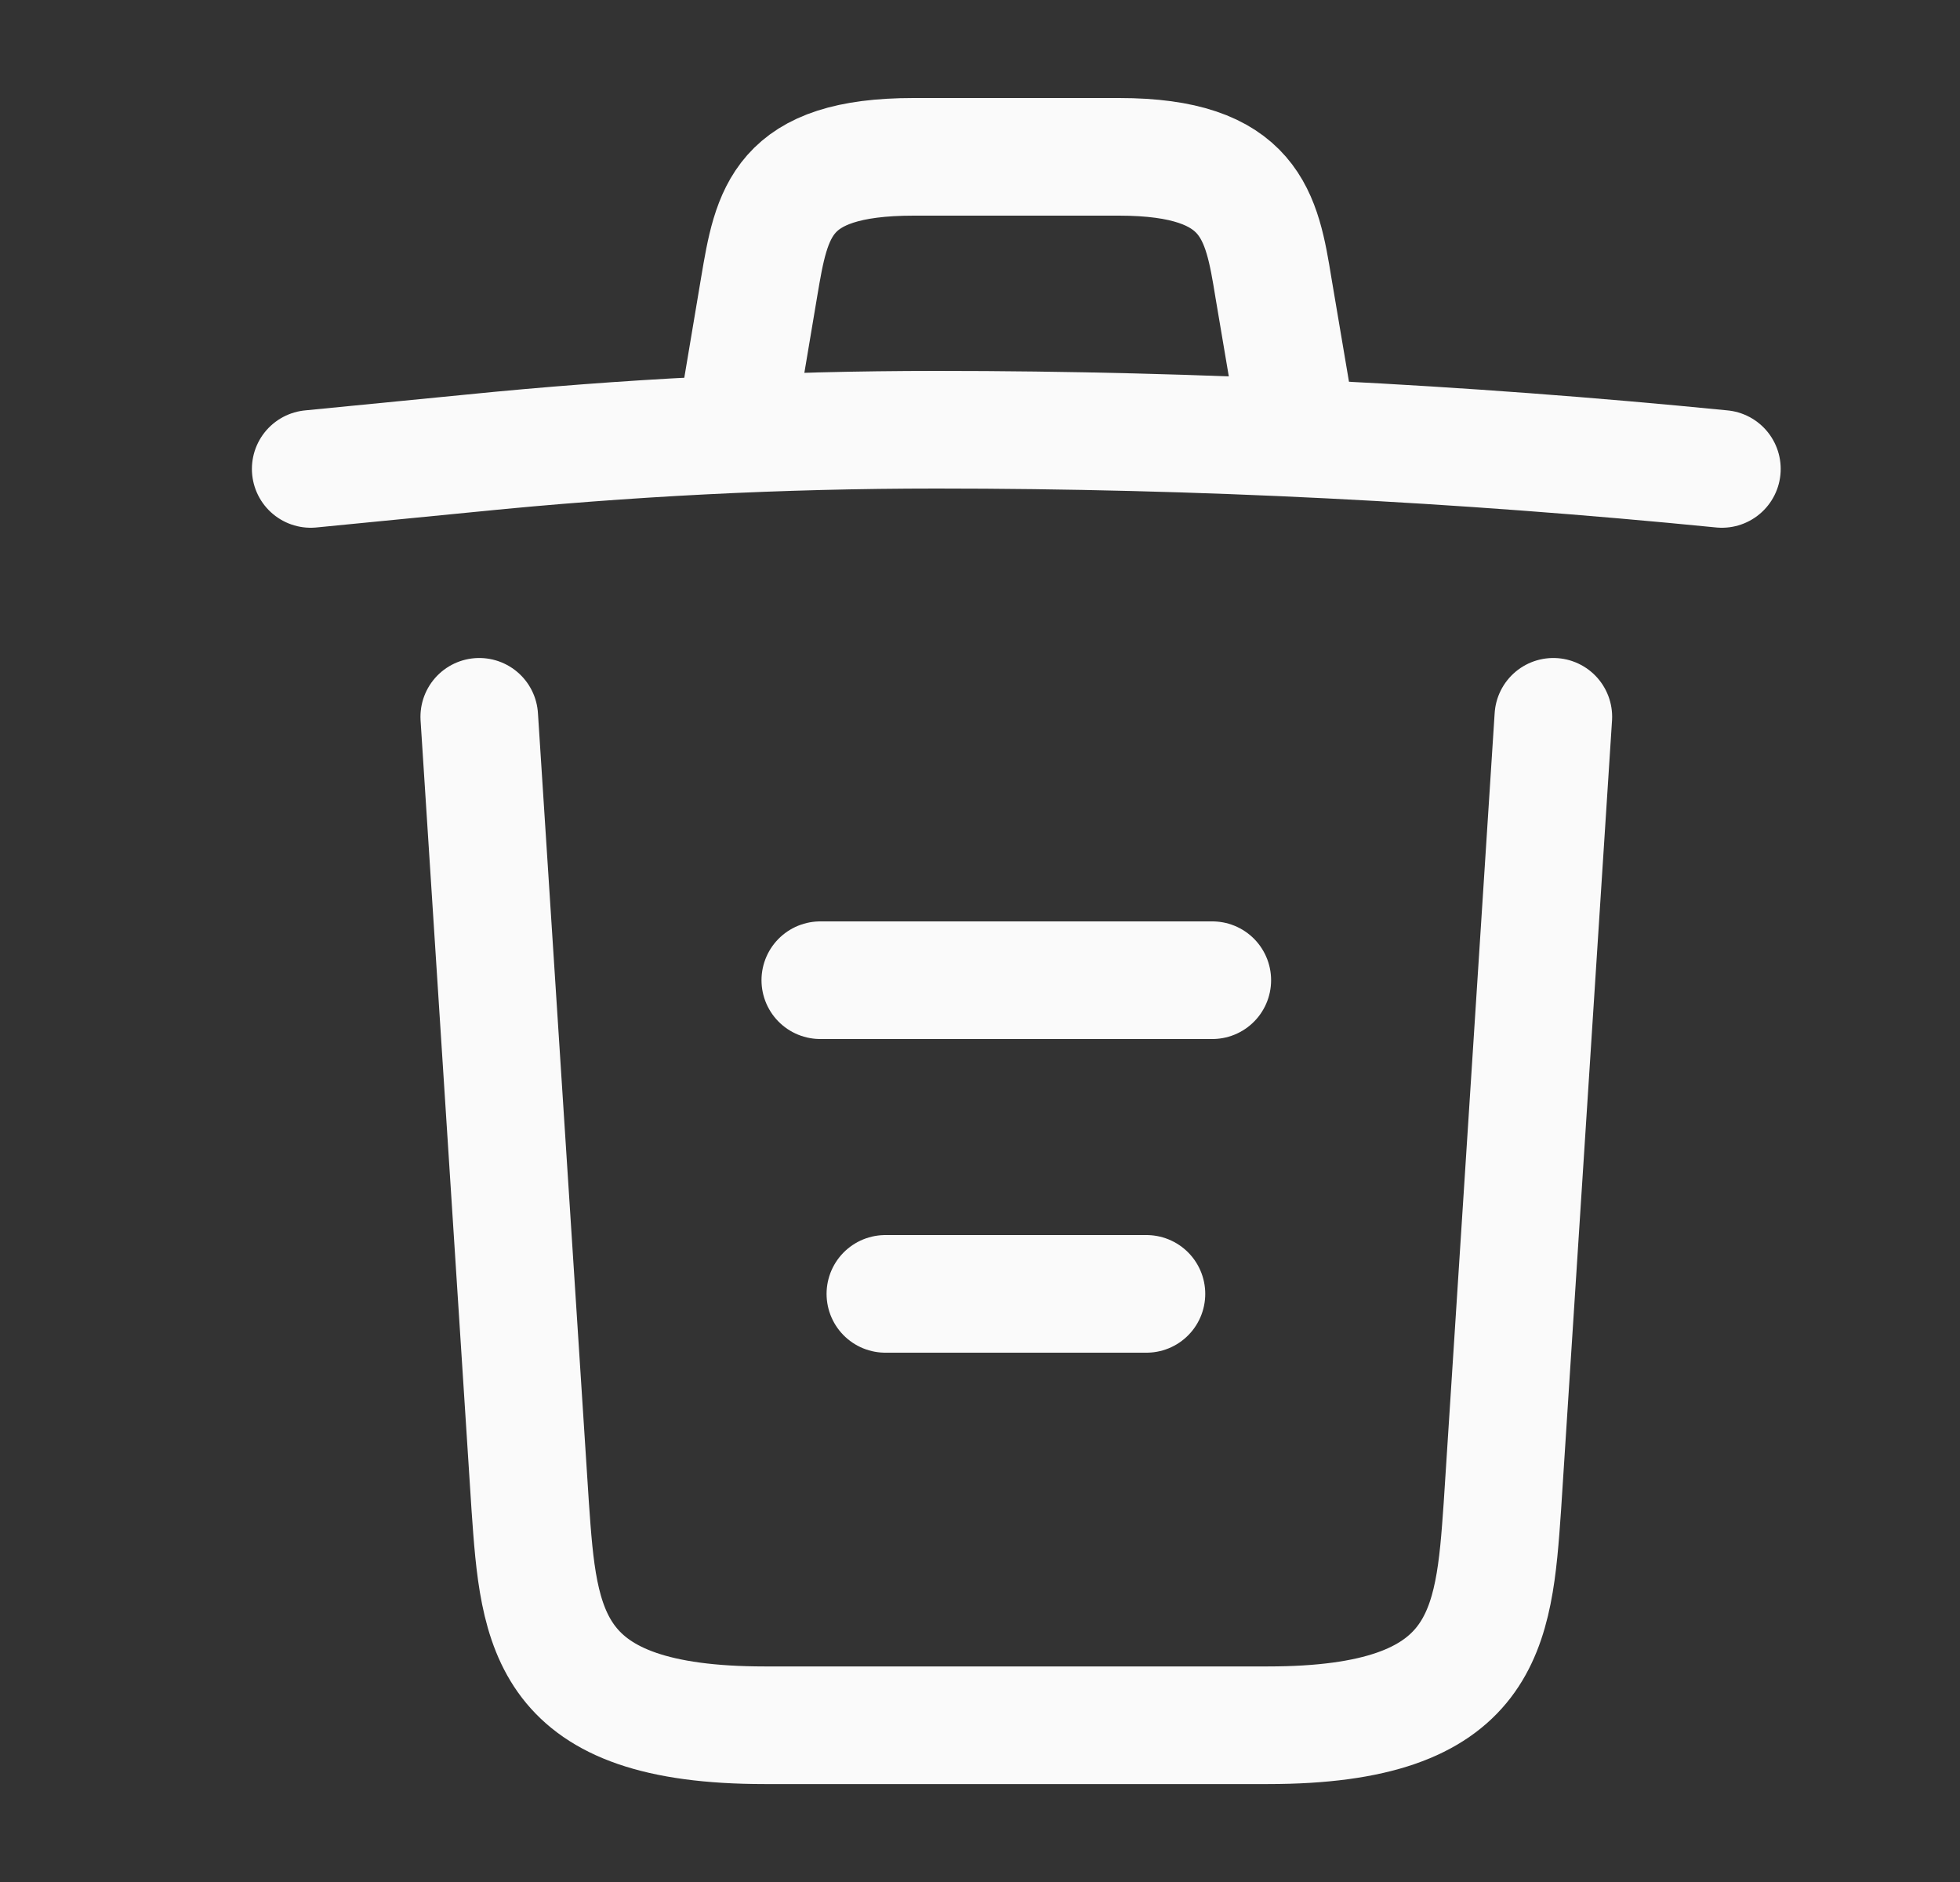 <svg width="25" height="24" viewBox="0 0 25 24" fill="none" xmlns="http://www.w3.org/2000/svg">
<rect x="0" y="0" width="25" height="24" fill="#333333" stroke="none"/>
<path d="M21.963 5.98C18.633 5.65 15.283 5.48 11.943 5.48C9.963 5.48 7.983 5.58 6.003 5.78L3.963 5.98" stroke="#FAFAFA" stroke-width="1.5" stroke-linecap="round" stroke-linejoin="round"/>
<path d="M9.463 4.97L9.683 3.66C9.843 2.71 9.963 2 11.653 2H14.273C15.963 2 16.093 2.75 16.243 3.67L16.463 4.97" stroke="#FAFAFA" stroke-width="1.5" stroke-linecap="round" stroke-linejoin="round"/>
<path d="M19.813 9.141L19.163 19.211C19.053 20.781 18.963 22.001 16.173 22.001H9.753C6.963 22.001 6.873 20.781 6.763 19.211L6.113 9.141" stroke="#FAFAFA" stroke-width="1.5" stroke-linecap="round" stroke-linejoin="round"/>
<path d="M11.293 16.5H14.623" stroke="#FAFAFA" stroke-width="1.5" stroke-linecap="round" stroke-linejoin="round"/>
<path d="M10.463 12.5H15.463" stroke="#FAFAFA" stroke-width="1.5" stroke-linecap="round" stroke-linejoin="round"/>
</svg>
